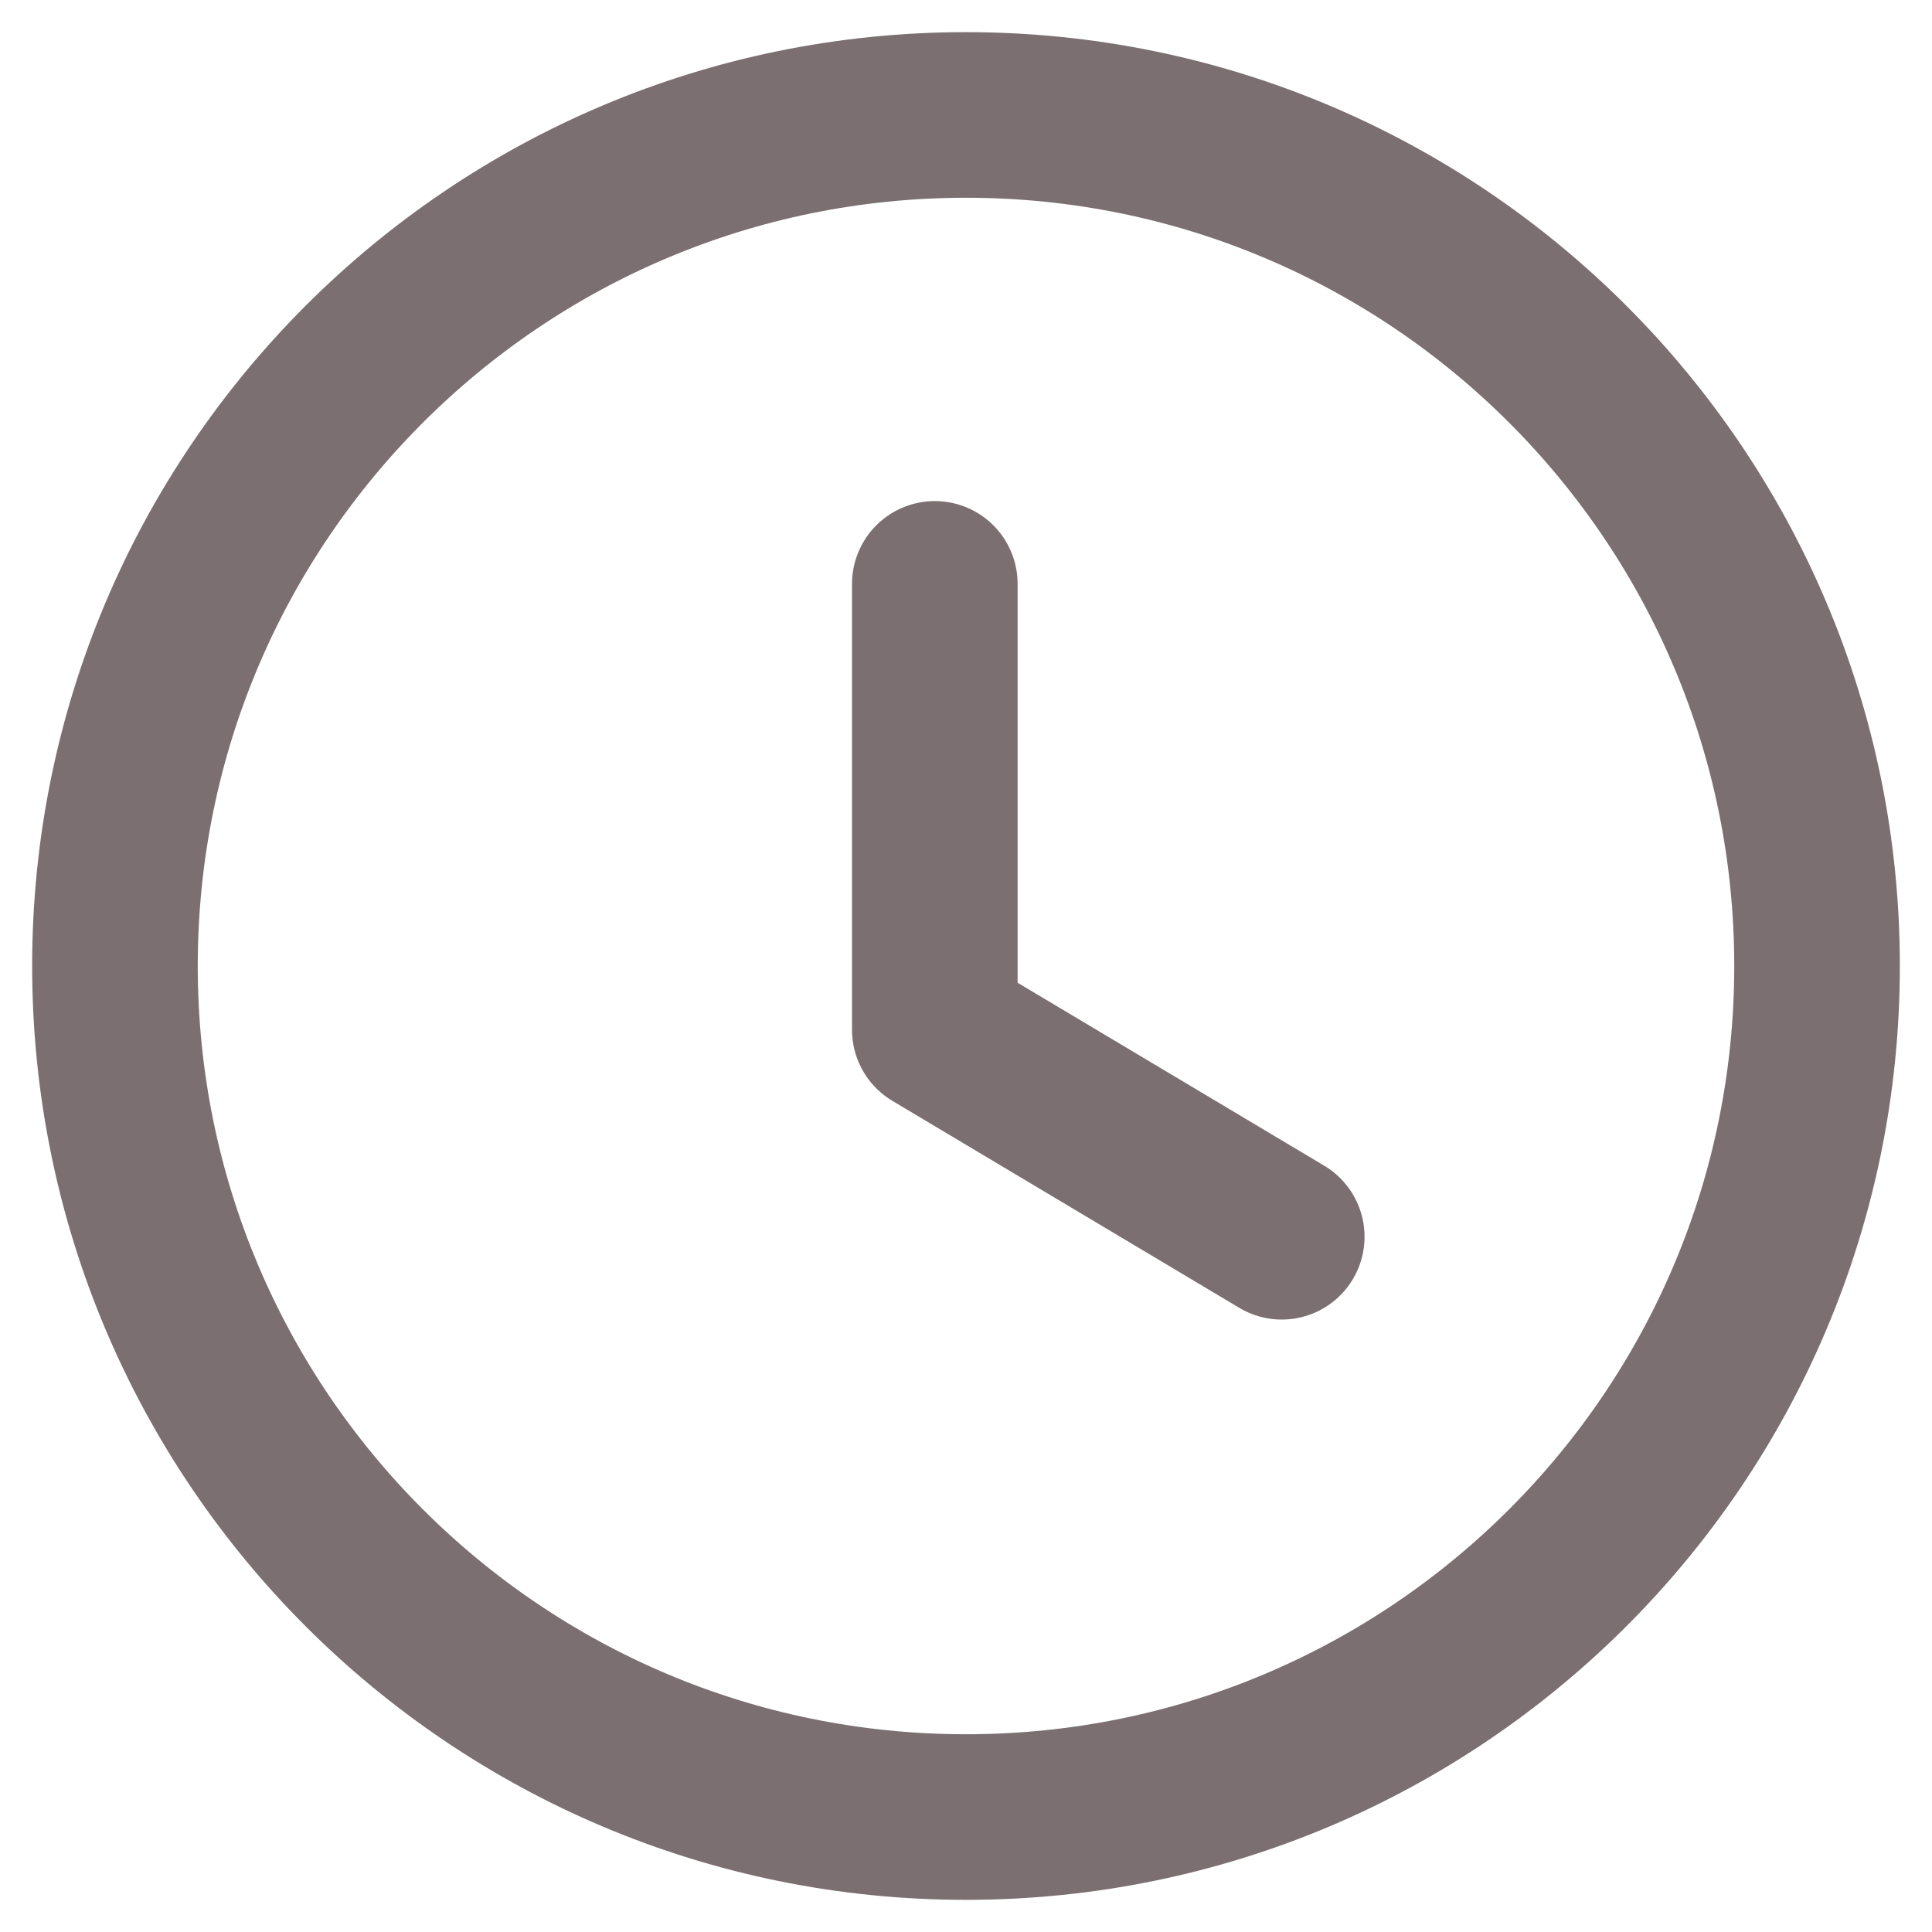 <svg width="14" height="14" viewBox="0 0 14 14" fill="none" xmlns="http://www.w3.org/2000/svg">
  <path fill-rule="evenodd" clip-rule="evenodd"
    d="M13.167 7C13.167 10.406 10.406 13.167 7 13.167C3.594 13.167 0.833 10.406 0.833 7C0.833 3.594 3.594 0.833 7 0.833C10.406 0.833 13.167 3.594 13.167 7Z"
    stroke="#7B6F72" stroke-width="1.2" stroke-linecap="round" stroke-linejoin="round" />
  <path d="M9.288 8.962L6.774 7.462V4.231" stroke="#7B6F72" stroke-width="1.2" stroke-linecap="round"
    stroke-linejoin="round" />
</svg>
